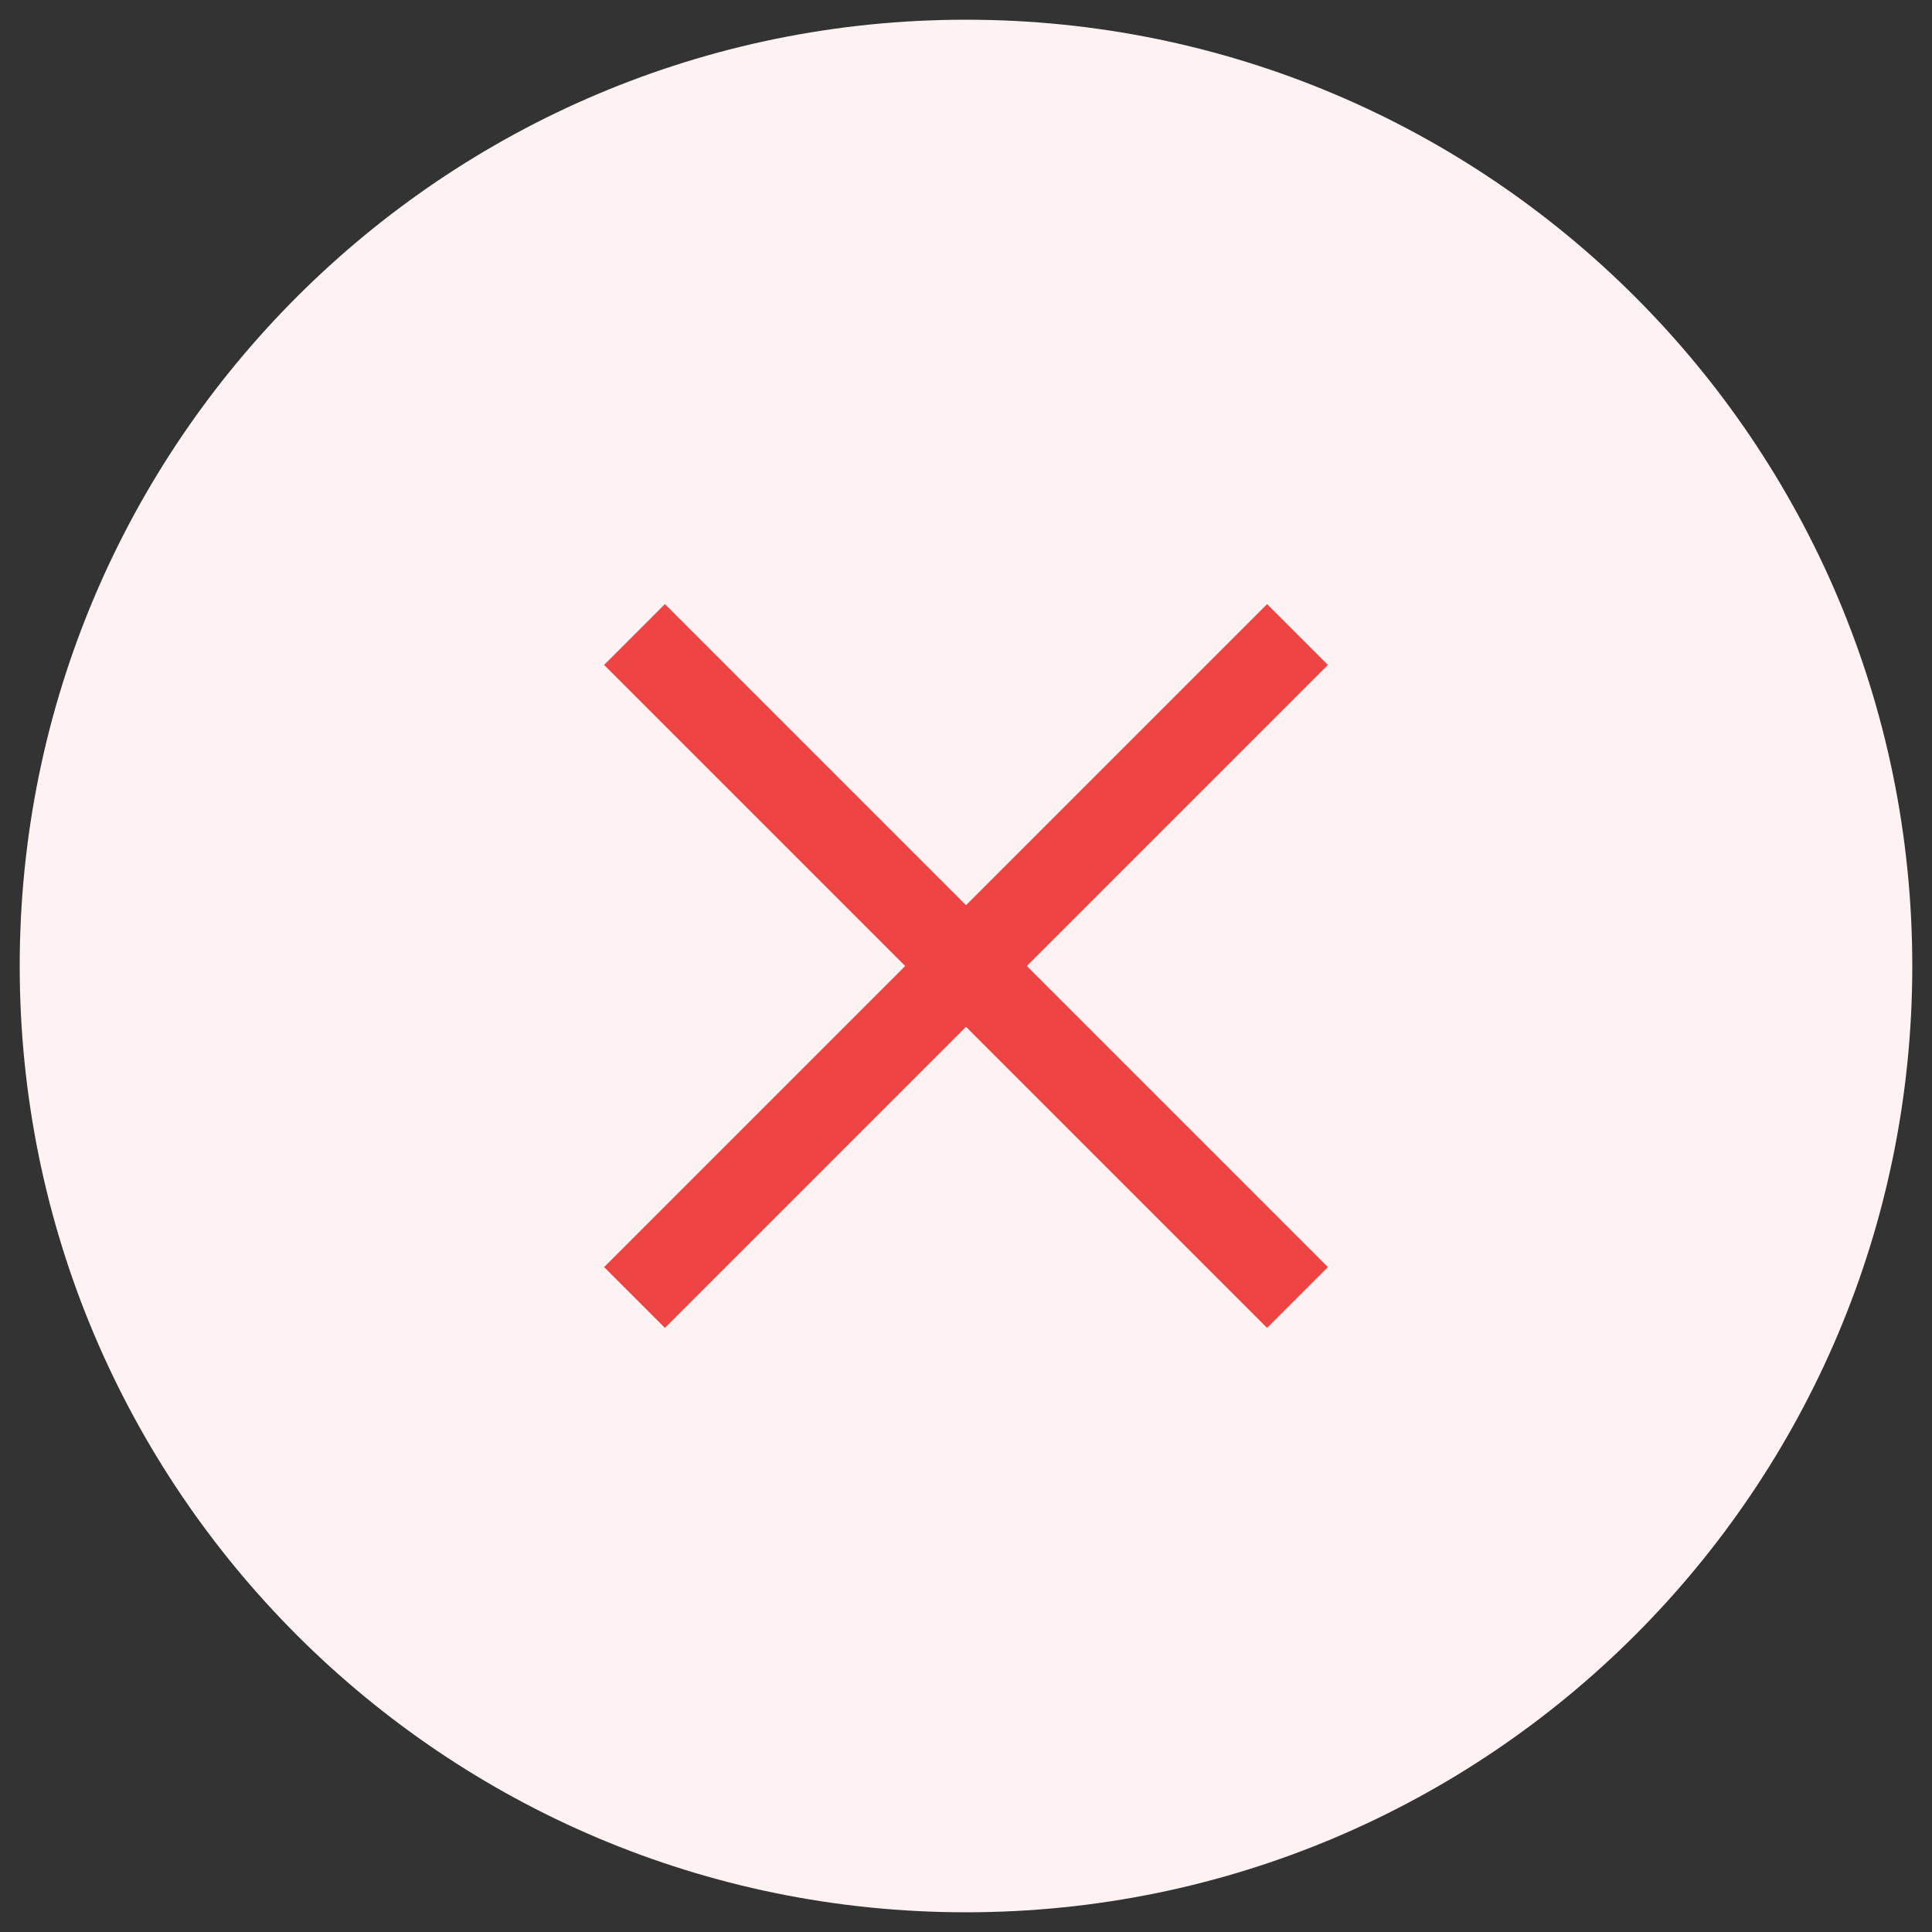 <svg width="49" height="49" viewBox="0 0 49 49" fill="none" xmlns="http://www.w3.org/2000/svg">
<rect x="0" y="0" width="49" height="49" fill="#333333" stroke="none"/>
<g clip-path="url(#clip0_268_6353)">
<path d="M0.5 24.5C0.5 11.245 11.245 0.5 24.5 0.5C37.755 0.5 48.5 11.245 48.5 24.5C48.5 37.755 37.755 48.5 24.5 48.5C11.245 48.5 0.5 37.755 0.5 24.5Z" fill="#FEF2F2"/>
<path fill-rule="evenodd" clip-rule="evenodd" d="M16.864 15.321L24.5 22.957L32.136 15.321L33.679 16.864L26.043 24.5L33.679 32.136L32.136 33.679L24.5 26.043L16.864 33.679L15.321 32.136L22.957 24.5L15.321 16.864L16.864 15.321Z" fill="#EF4444"/>
</g>
<defs>
<clipPath id="clip0_268_6353">
<rect width="48" height="48" fill="white" transform="translate(0.5 0.5)"/>
</clipPath>
</defs>
</svg>
